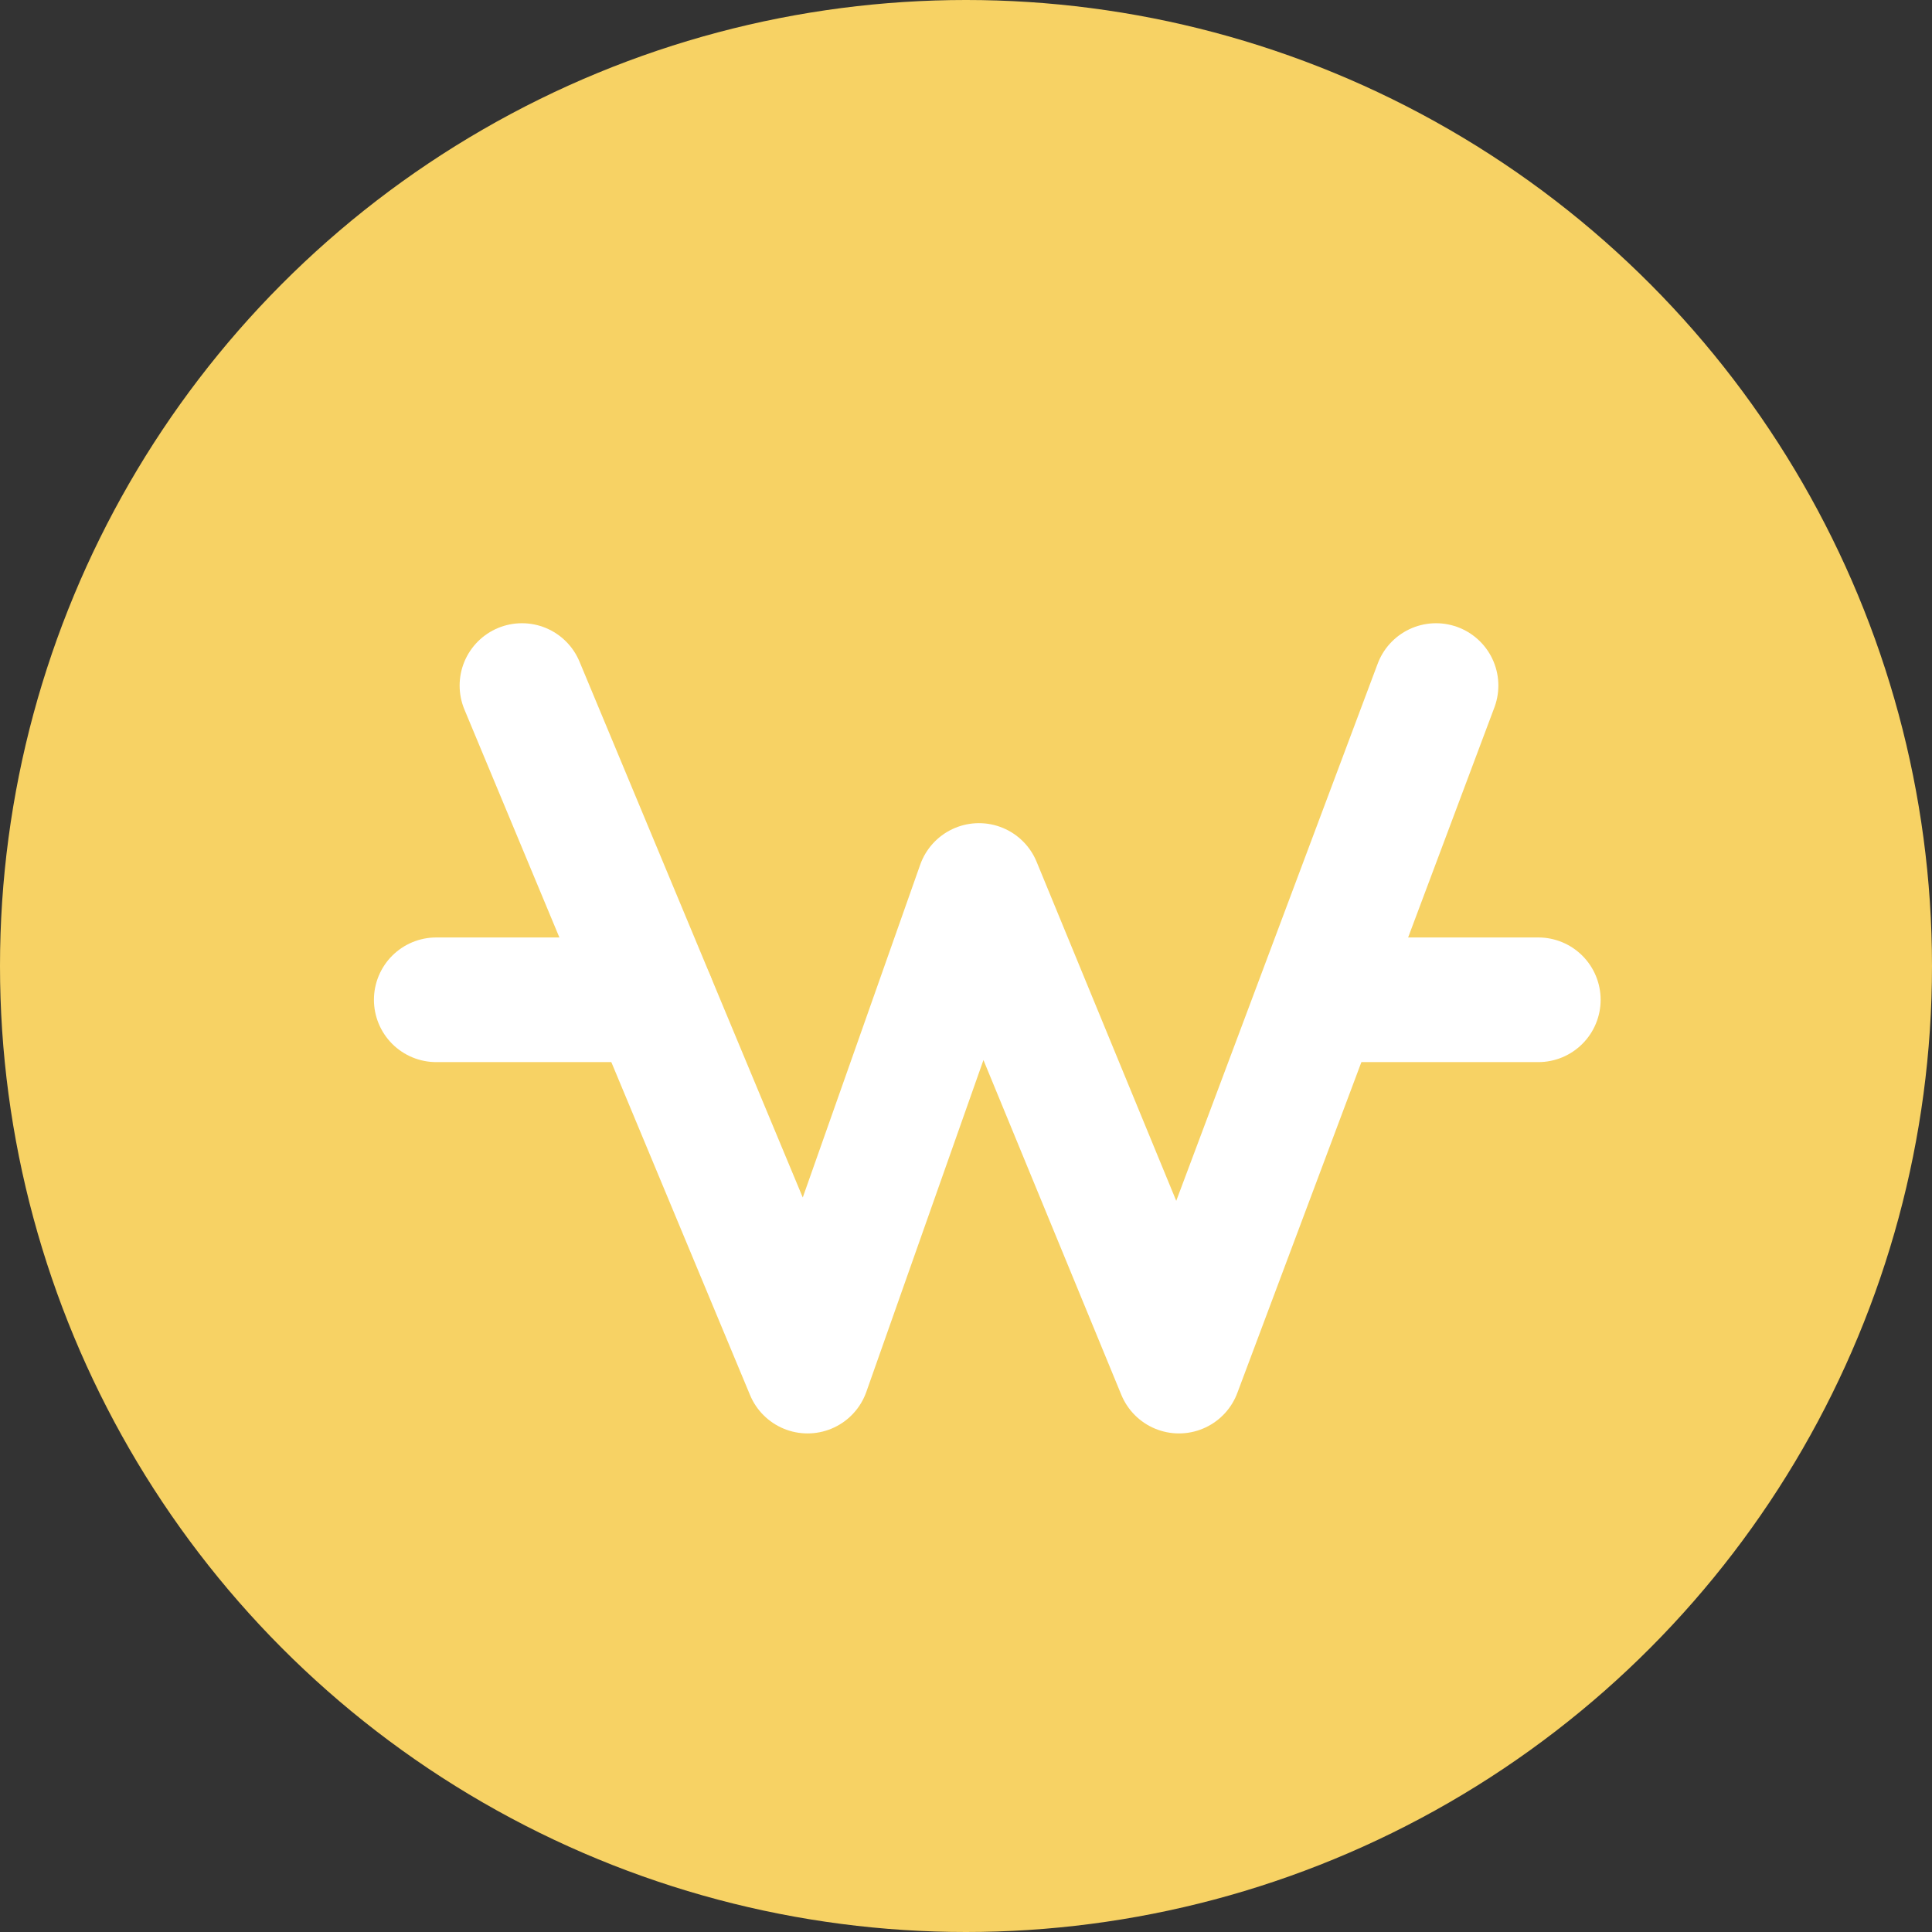 <svg width="31" height="31" viewBox="0 0 31 31" fill="none" xmlns="http://www.w3.org/2000/svg">
<rect x="0" y="0" width="31" height="31" fill="#333333" stroke="none"/>
<circle cx="15.5" cy="15.5" r="15.5" fill="#F7D264"/>
<path d="M8.375 11L12.958 22L15.708 14.208L18.917 22L23.042 11" stroke="white" stroke-width="2" stroke-linecap="round" stroke-linejoin="round"/>
<path d="M7 16.042H10.474" stroke="white" stroke-width="2" stroke-linecap="round" stroke-linejoin="round"/>
<path d="M21.208 16.042H24.683" stroke="white" stroke-width="2" stroke-linecap="round" stroke-linejoin="round"/>
</svg>
